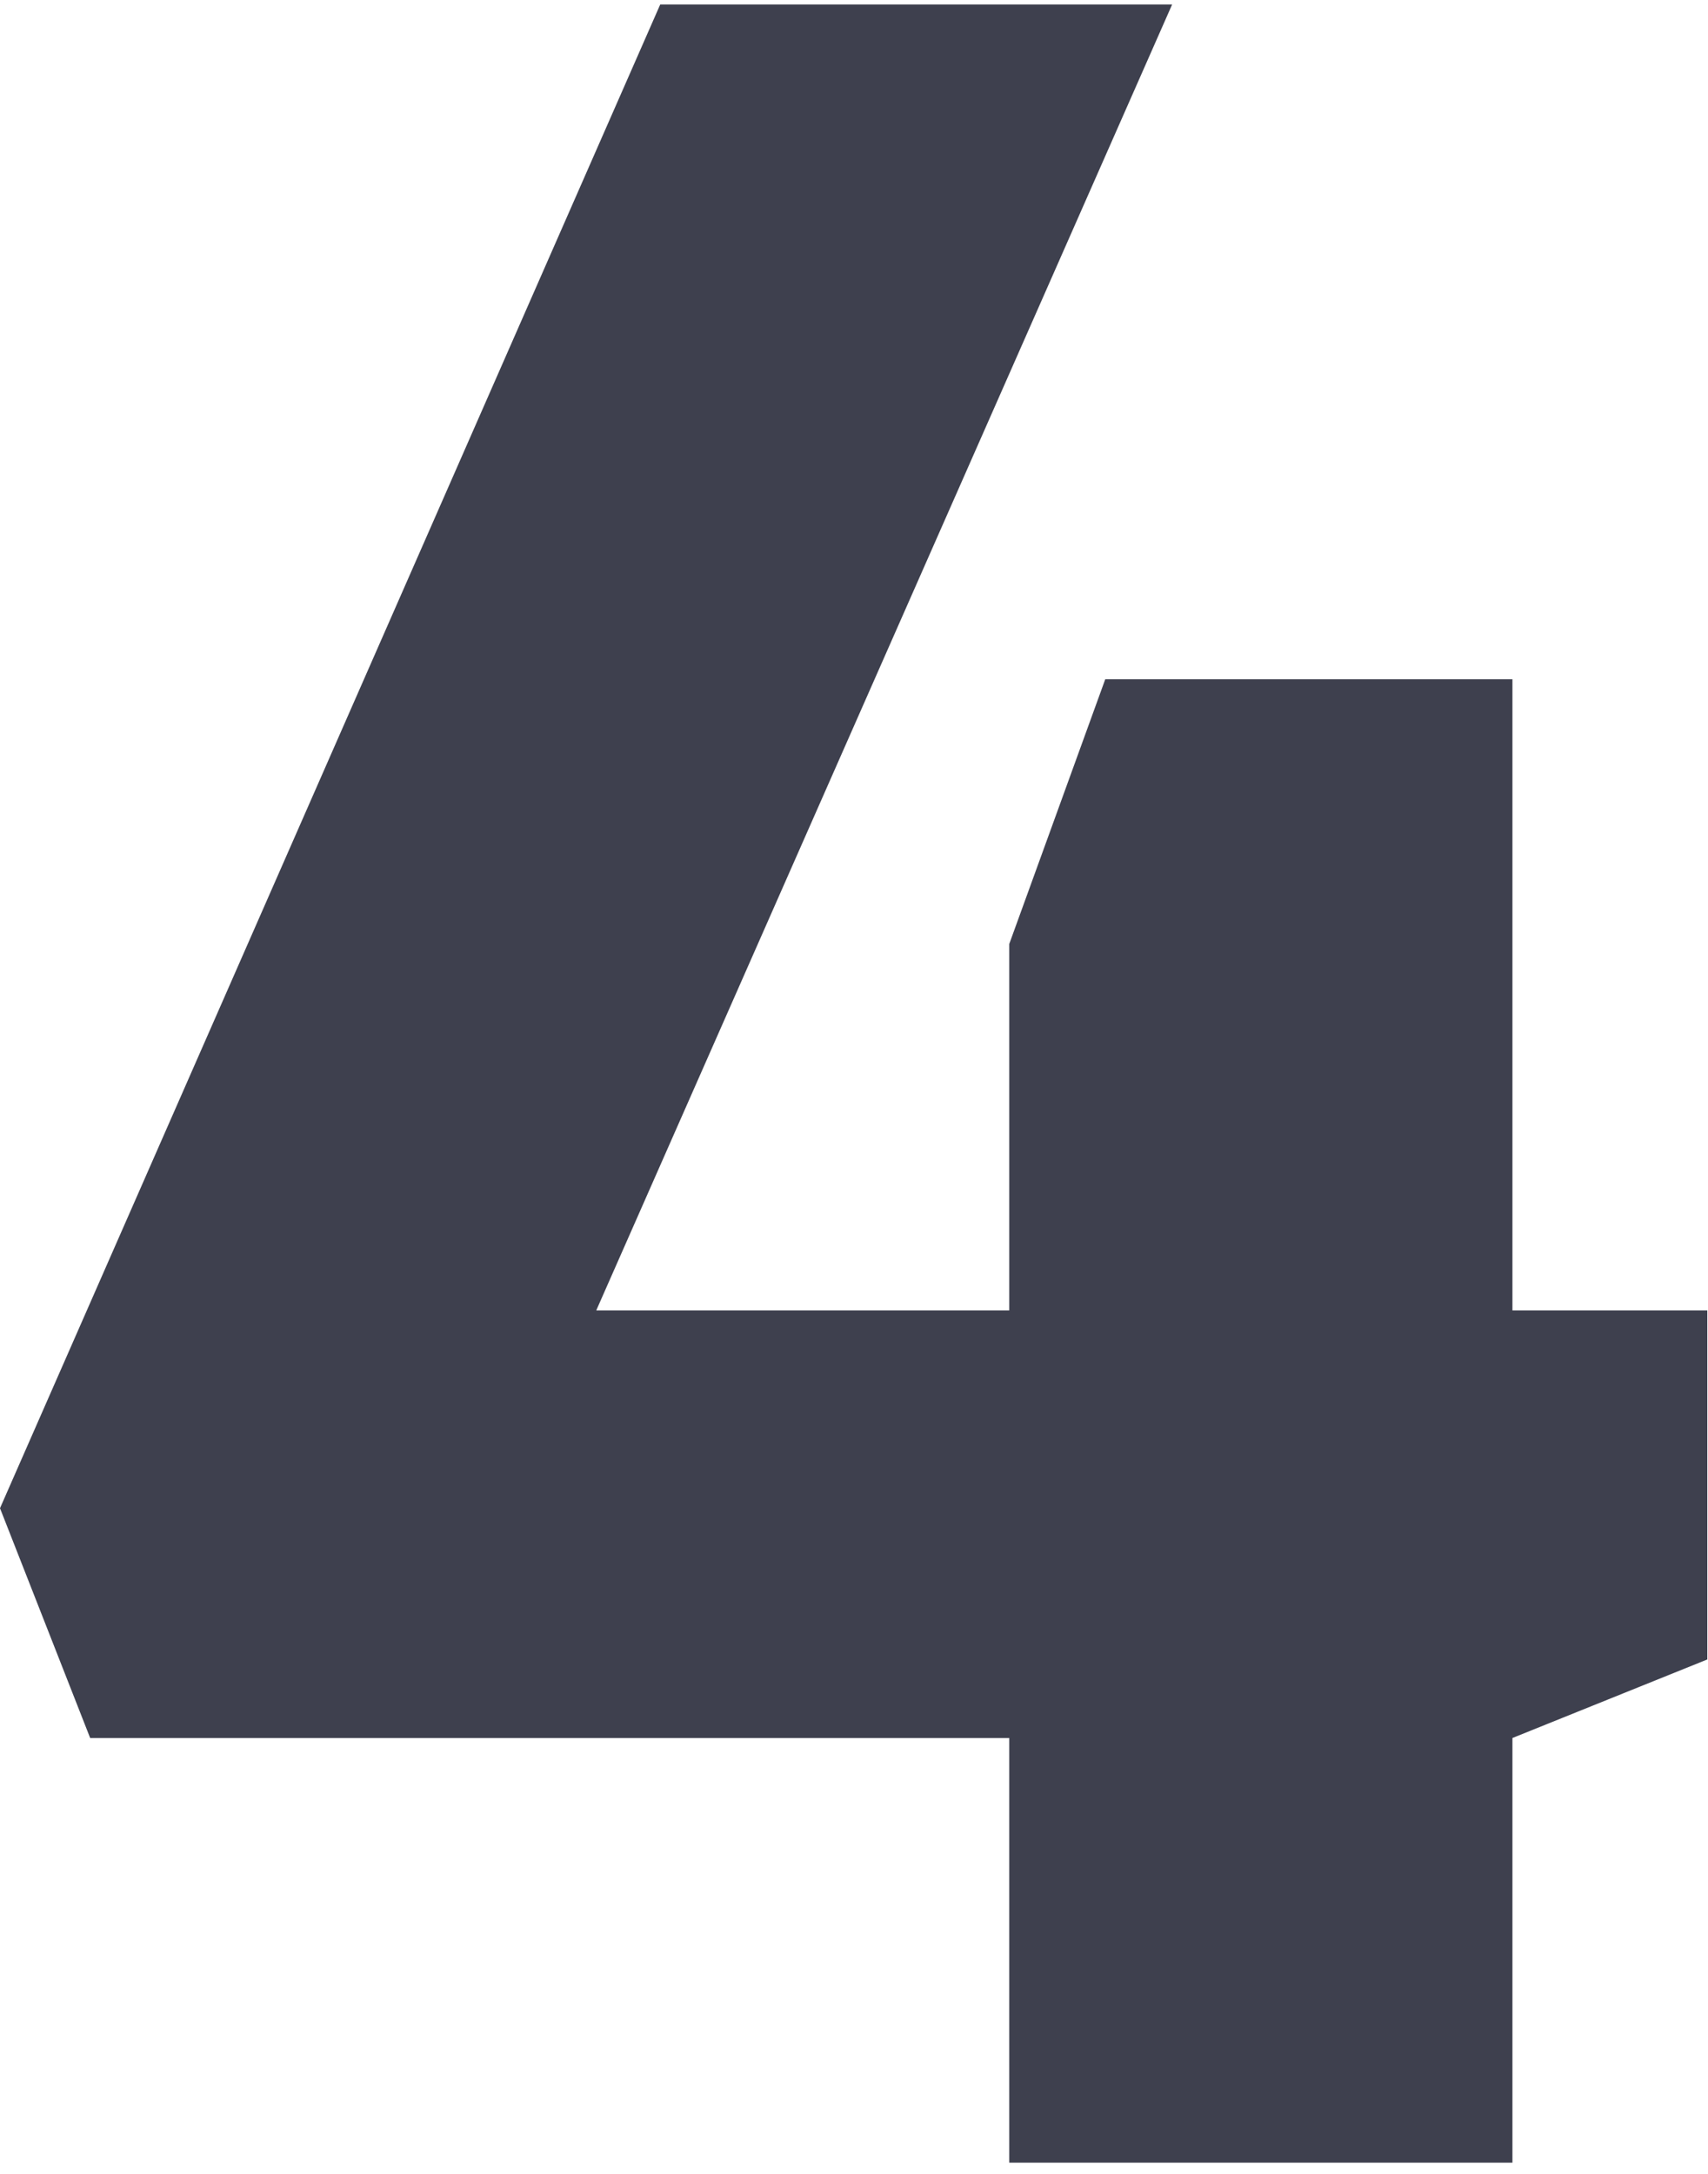 <svg width="132" height="168" viewBox="0 0 132 168" fill="none" xmlns="http://www.w3.org/2000/svg">
<path d="M77.999 167.133V134.315H6.968L0 116.557L51.025 0.345H90.587L46.08 101.272H77.999V72.95L85.417 52.495H116.886V101.272H131.946V128.246L116.886 134.315V167.133H77.999Z" fill="#3E404E"/>
</svg>
